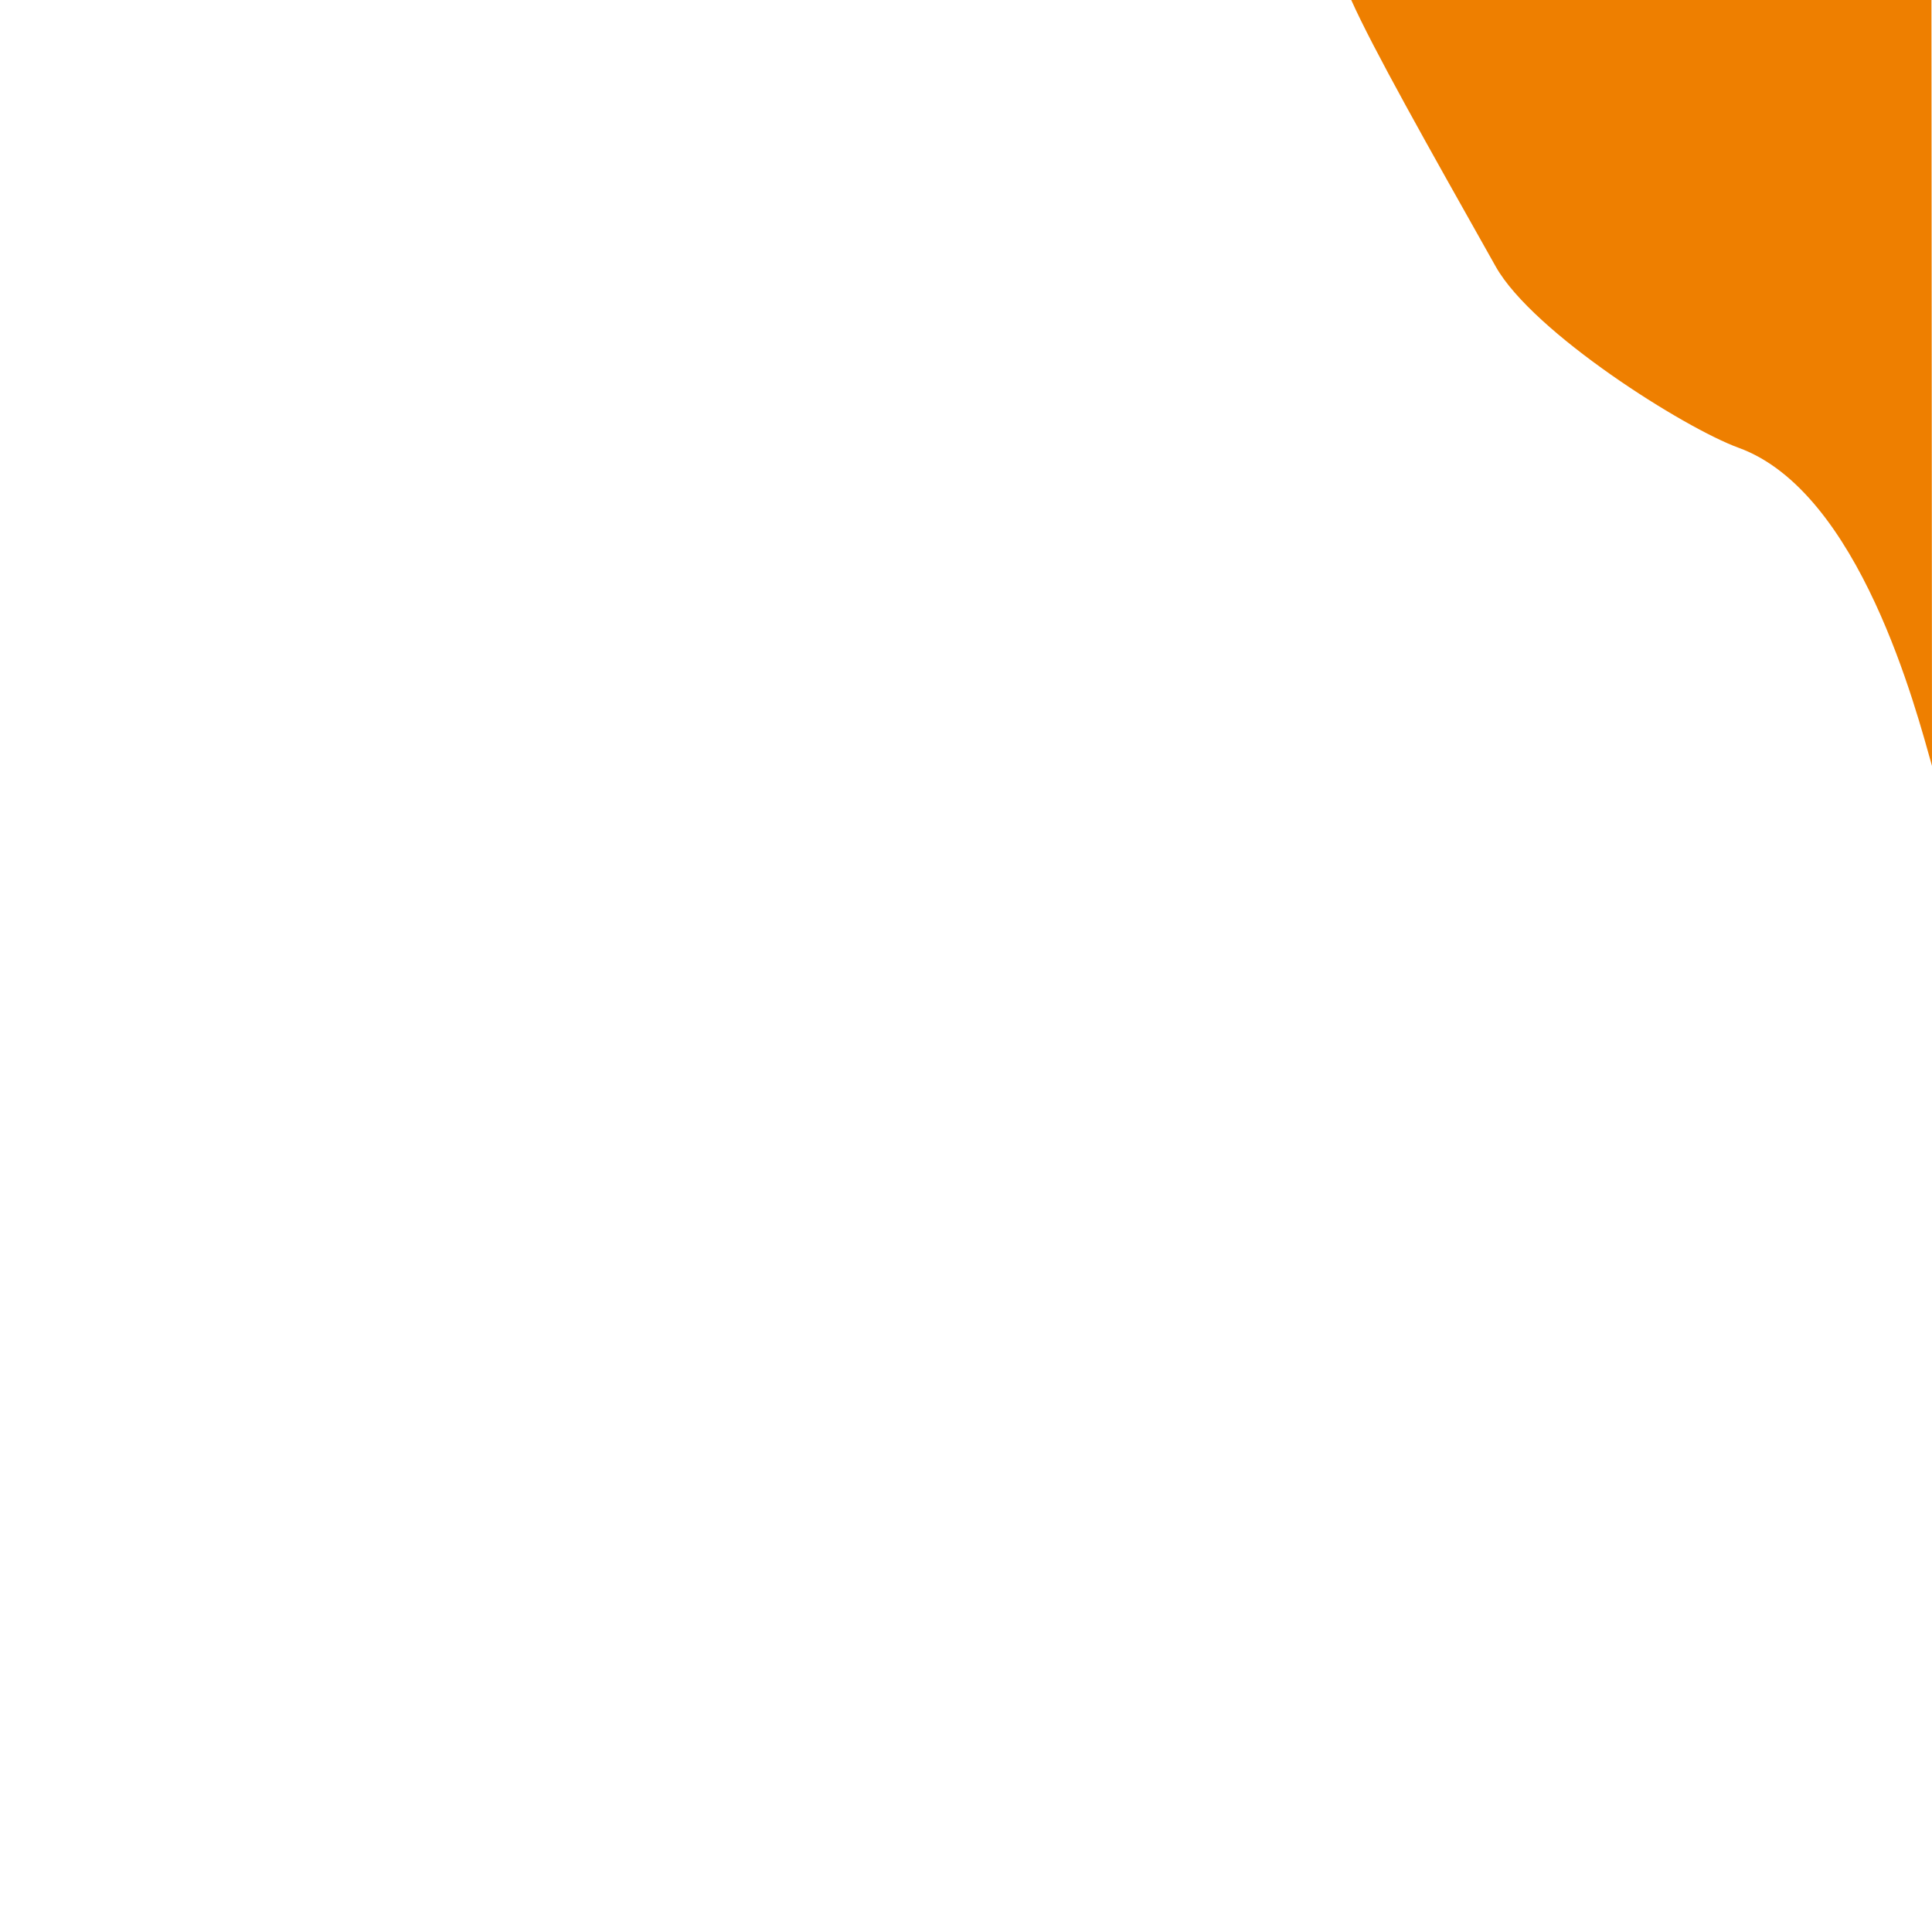 <svg xmlns="http://www.w3.org/2000/svg" viewBox="0 0 1400 1400">
  <path d="M1399.59,0H979.16c15.7,35.12,54.6,104.19,104.75,193.25,27,47.87,136.72,117,175.95,131.23C1347.76,356.34,1388.62,514.91,1400,555Z" style="fill: #EE7F00"/>
</svg>
